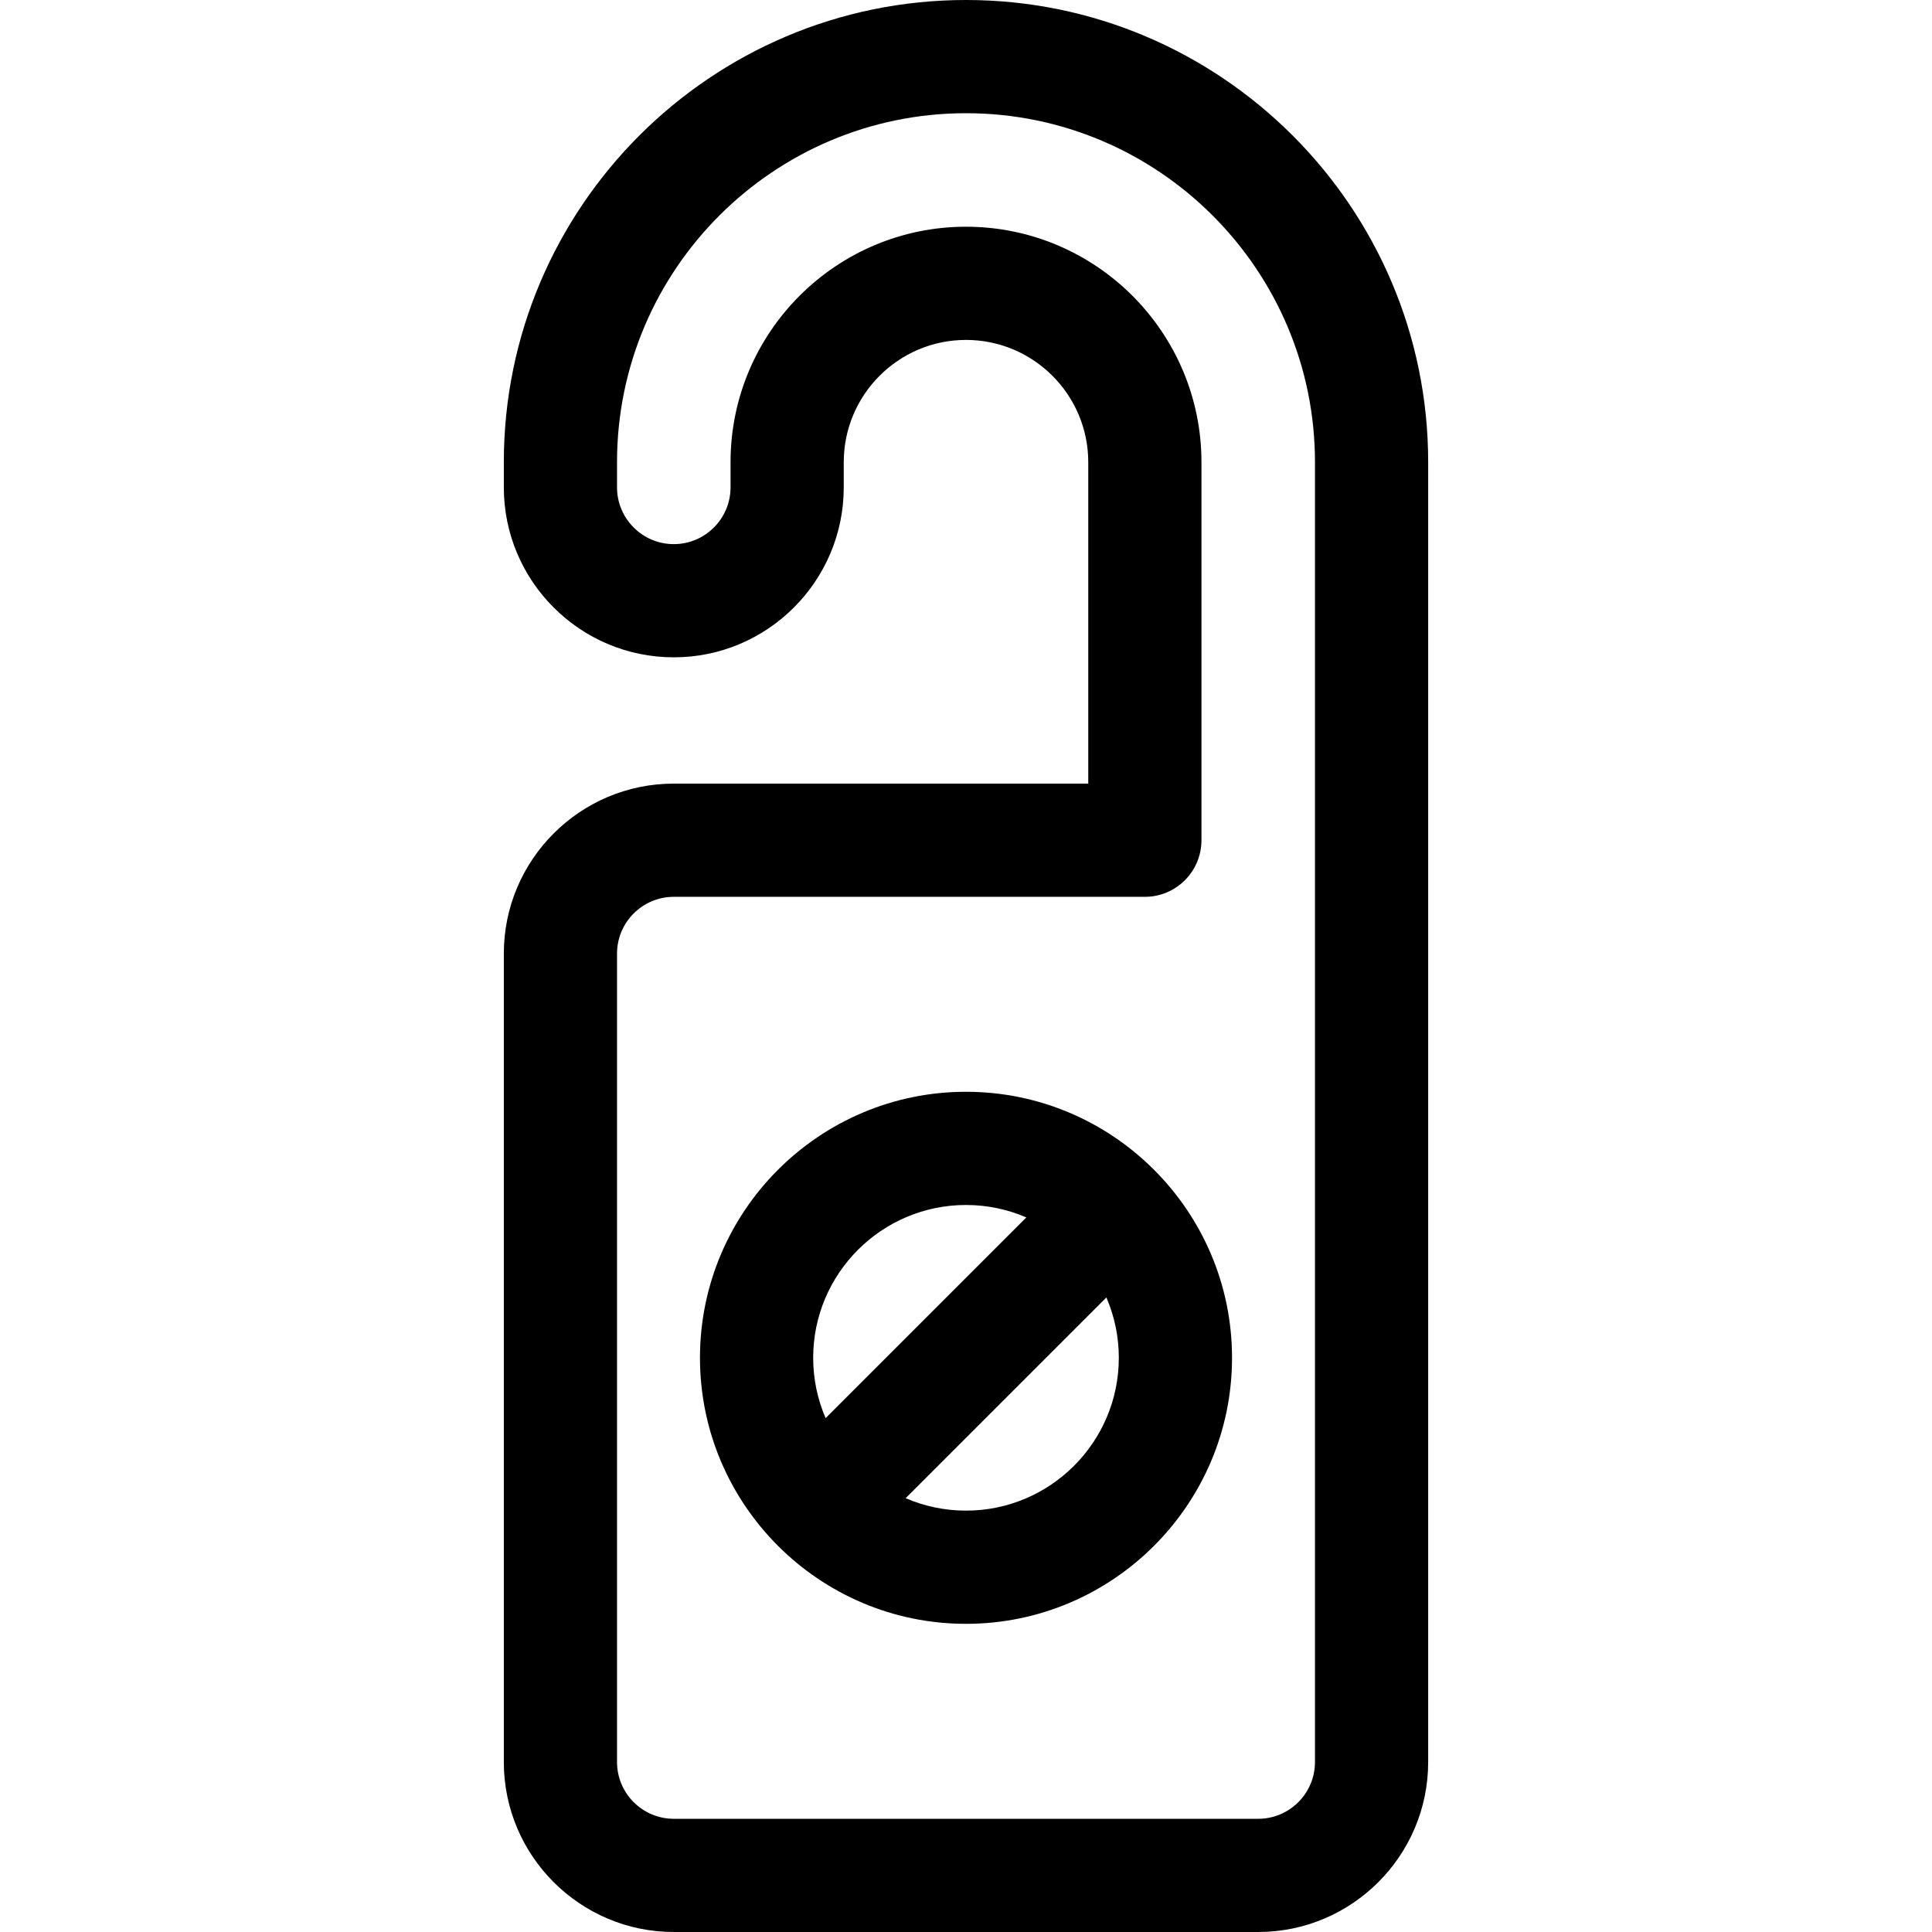 <svg id="Capa_1" enable-background="new 0 0 512 512" height="512" viewBox="0 0 512 512" width="512" xmlns="http://www.w3.org/2000/svg"><path d="m256 0c-67.537 0-122.482 54.945-122.482 122.482v6.676c0 24.836 20.206 45.041 45.042 45.041s45.042-20.205 45.042-45.041v-6.676c0-17.865 14.534-32.399 32.399-32.399s32.399 14.534 32.399 32.399v85.185h-109.84c-24.836 0-45.042 20.205-45.042 45.041v214.25c0 24.836 20.206 45.042 45.042 45.042h154.88c24.836 0 45.042-20.206 45.042-45.042v-344.476c0-67.537-54.945-122.482-122.482-122.482zm92.482 466.958c0 8.294-6.748 15.042-15.042 15.042h-154.88c-8.294 0-15.042-6.748-15.042-15.042v-214.25c0-8.294 6.748-15.041 15.042-15.041h124.839c8.284 0 15-6.716 15-15v-100.185c0-34.407-27.992-62.399-62.399-62.399s-62.399 27.992-62.399 62.399v6.676c0 8.294-6.748 15.041-15.042 15.041s-15.042-6.747-15.042-15.041v-6.676c.001-50.995 41.488-92.482 92.483-92.482s92.482 41.487 92.482 92.482z"/><path d="m256 289.333c-38.874 0-70.5 31.626-70.5 70.5s31.626 70.5 70.5 70.5 70.5-31.626 70.5-70.5-31.626-70.5-70.5-70.5zm0 30c5.677 0 11.082 1.179 15.991 3.297l-53.194 53.194c-2.118-4.909-3.297-10.314-3.297-15.991 0-22.332 18.168-40.5 40.5-40.5zm0 81c-5.677 0-11.081-1.179-15.99-3.297l53.193-53.193c2.118 4.908 3.297 10.313 3.297 15.99 0 22.332-18.168 40.5-40.5 40.5z"/></svg>